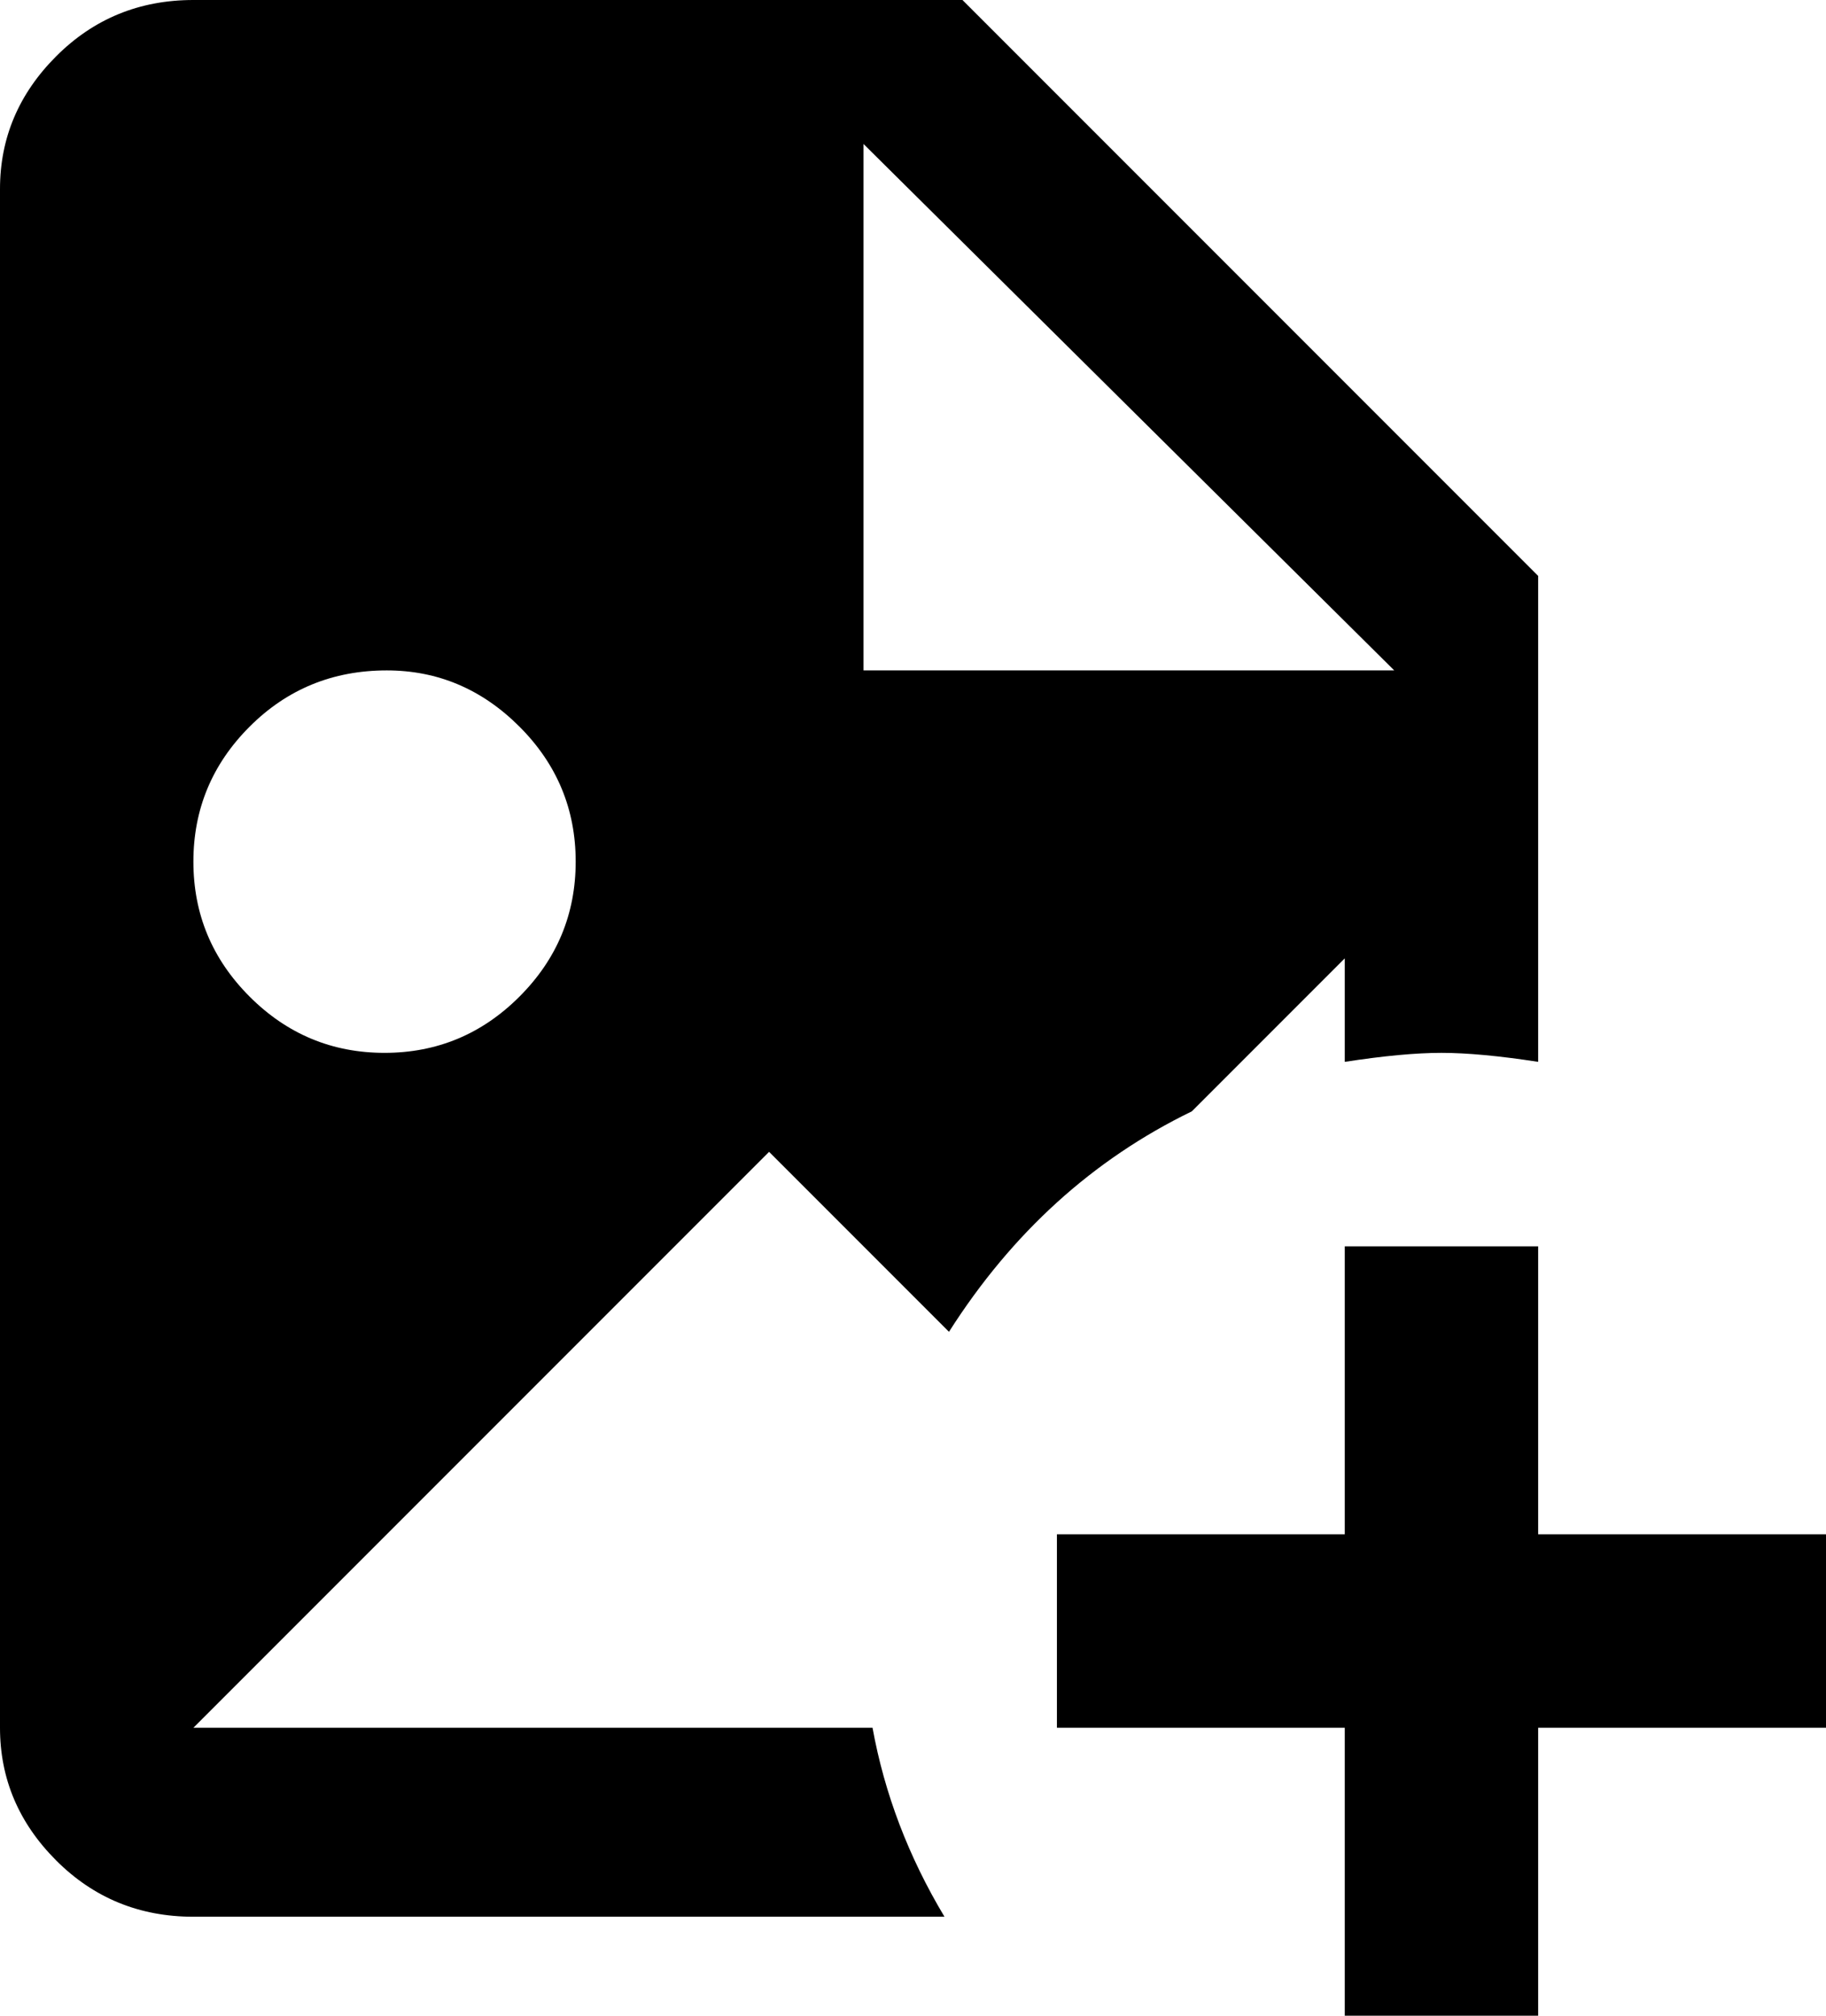 <svg xmlns="http://www.w3.org/2000/svg" viewBox="85 -43 406 448">
      <g transform="scale(1 -1) translate(0 -362)">
        <path d="M279 21H128L256 149L296 109Q317 142 350 158L384 192V169Q397 171 405.5 171.0Q414 171 427 169V277L299 405H128Q110 405 97.5 392.5Q85 380 85 363V21Q85 4 97.5 -8.5Q110 -21 128 -21H295Q283 -1 279 21ZM277 373 395 256H277ZM171 256Q188 256 200.5 243.5Q213 231 213.0 213.5Q213 196 200.5 183.5Q188 171 170.5 171.0Q153 171 140.5 183.5Q128 196 128.0 213.5Q128 231 140.5 243.5Q153 256 171 256ZM427 128V64H491V21H427V-43H384V21H320V64H384V128Z" />
      </g>
    </svg>